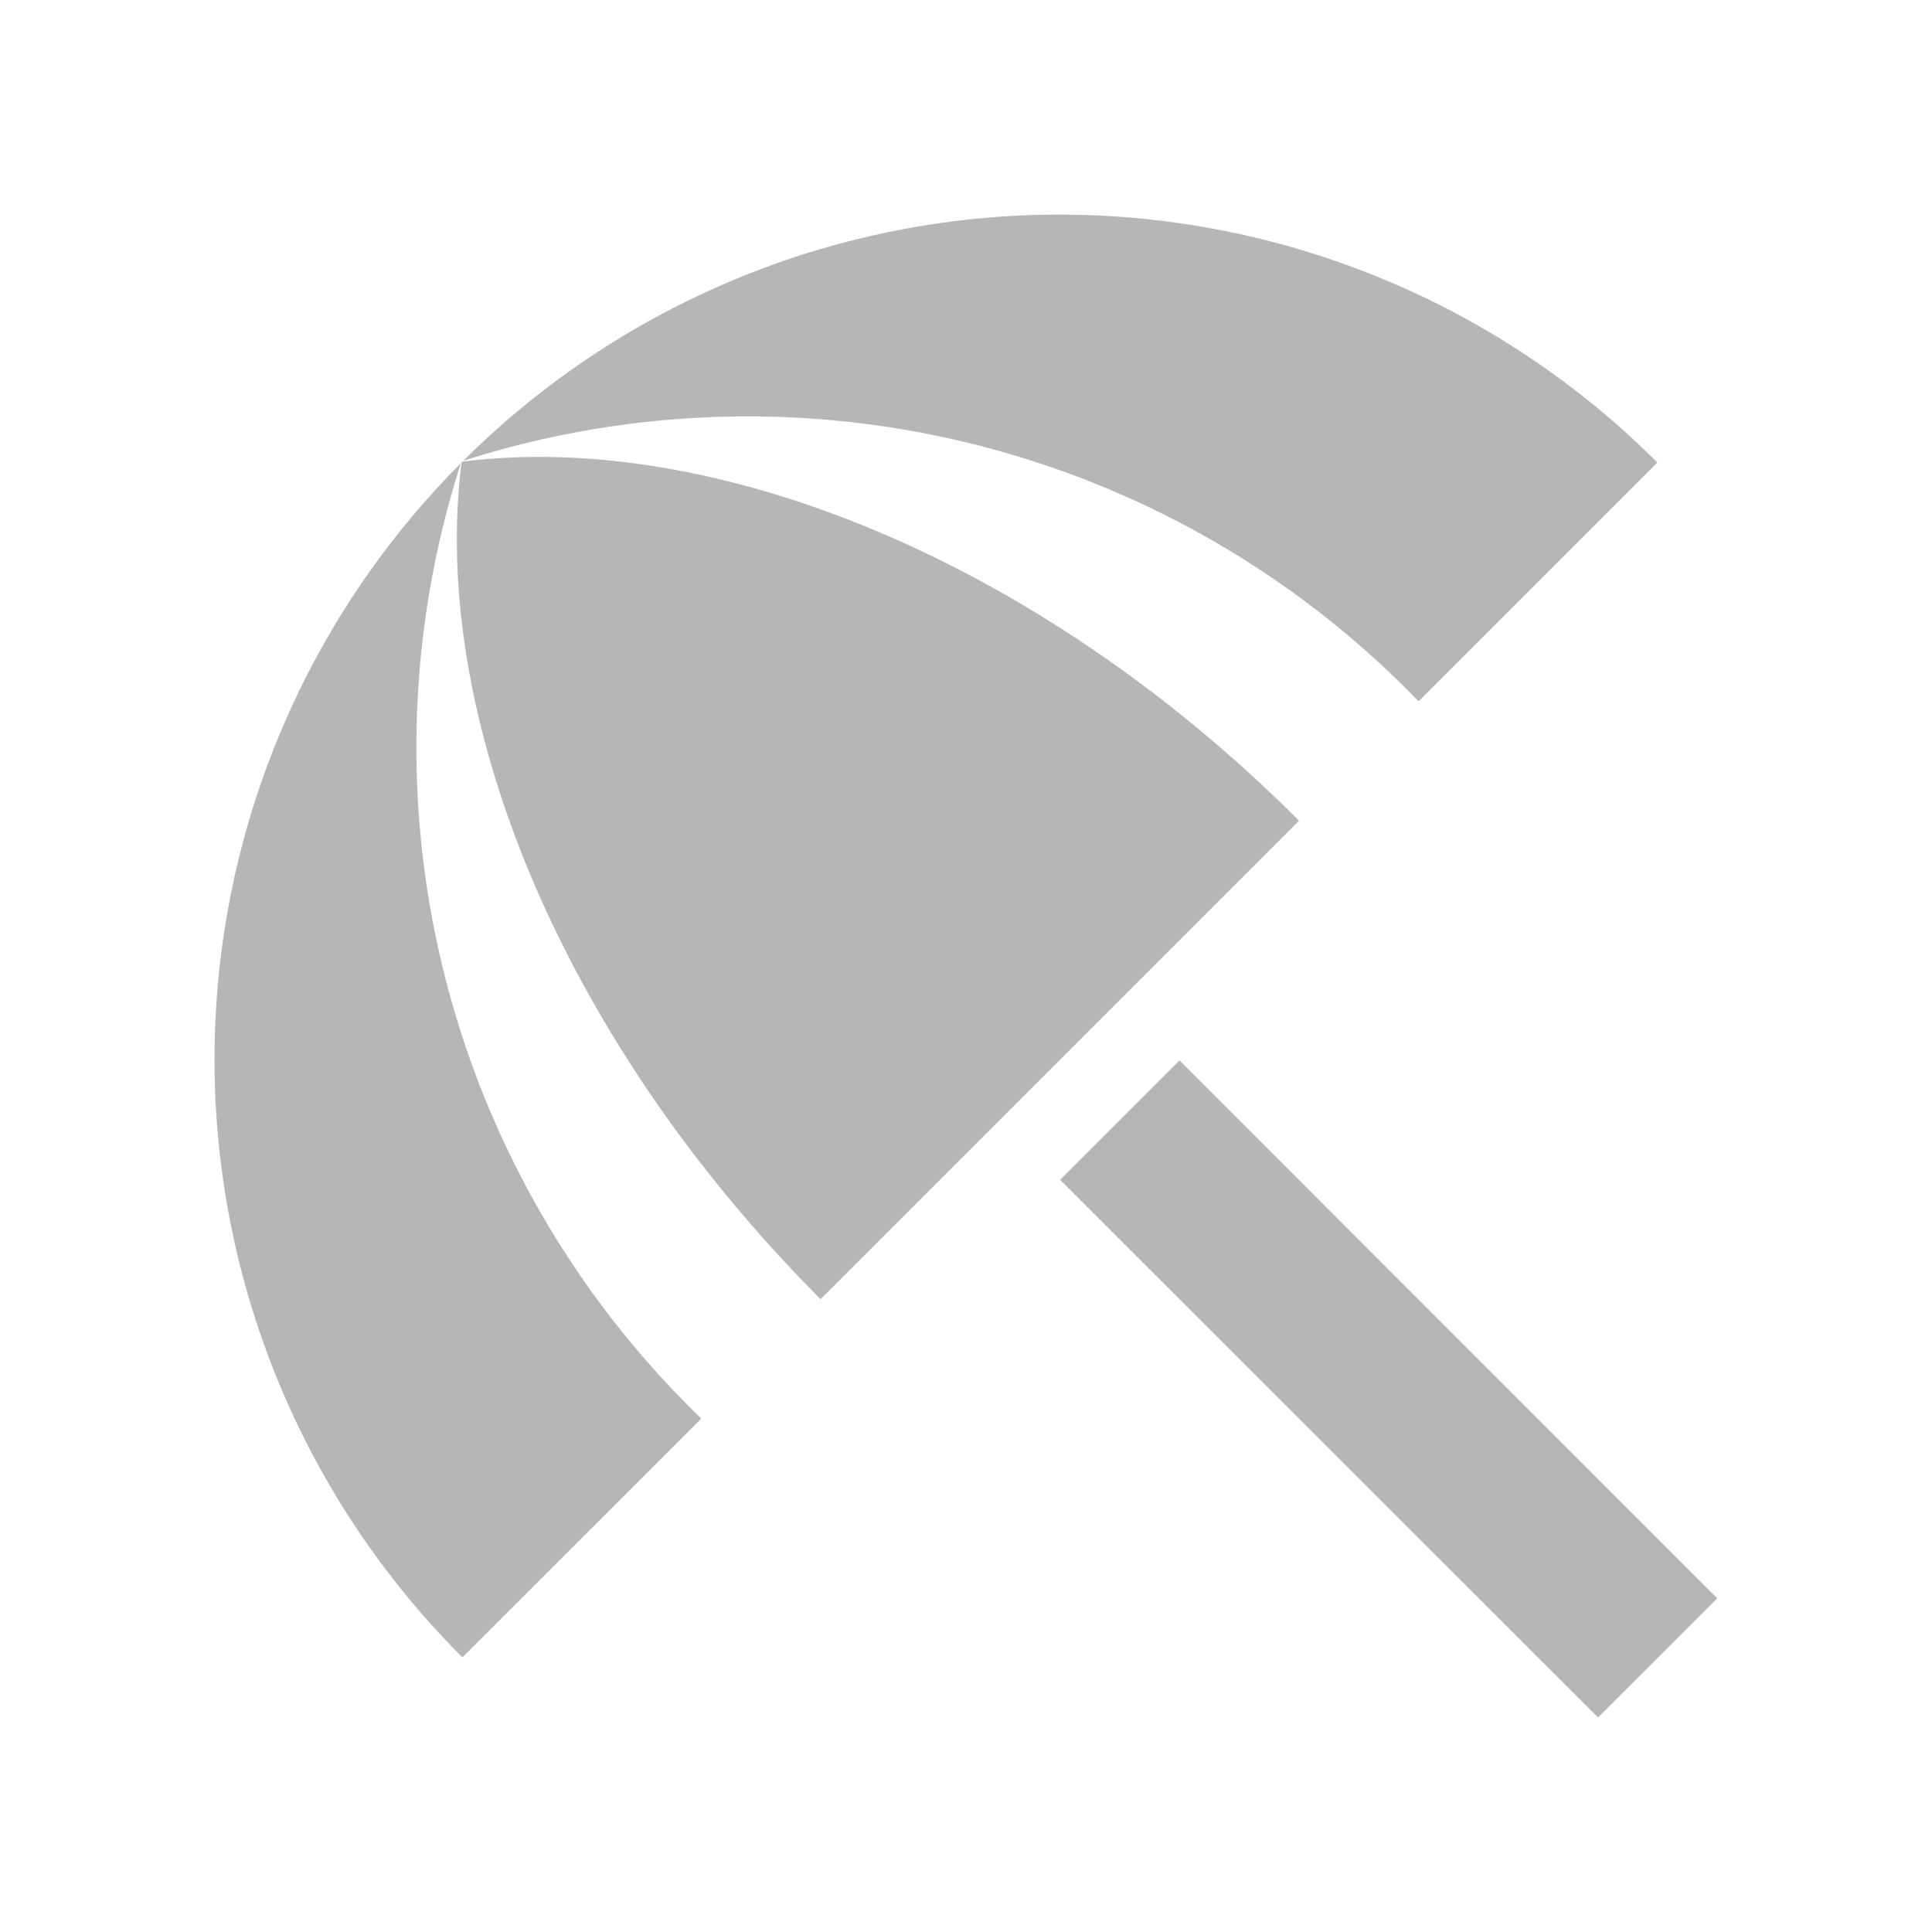 <svg id="Holiday" xmlns="http://www.w3.org/2000/svg" width="20" height="20" viewBox="0 0 20 20">
  <path id="Path_24" data-name="Path 24" d="M0,0H20V20H0Z" fill="rgba(0,0,0,0)"/>
  <path id="Path_25" data-name="Path 25" d="M11.754,12.993l1.236-1.236,5.567,5.569-1.234,1.233ZM15.465,8.04l2.472-2.472A8.747,8.747,0,0,0,5.576,5.55,9.654,9.654,0,0,1,15.465,8.04ZM5.55,5.576a8.746,8.746,0,0,0,.017,12.361L8.04,15.465A9.653,9.653,0,0,1,5.55,5.576Zm.017-.017-.009.009c-.328,2.6,1.011,5.947,3.717,8.661l4.953-4.953C11.523,6.57,8.169,5.23,5.567,5.559Z" transform="translate(-0.78 -0.78)" fill="#b6b6b6"/>
</svg>
